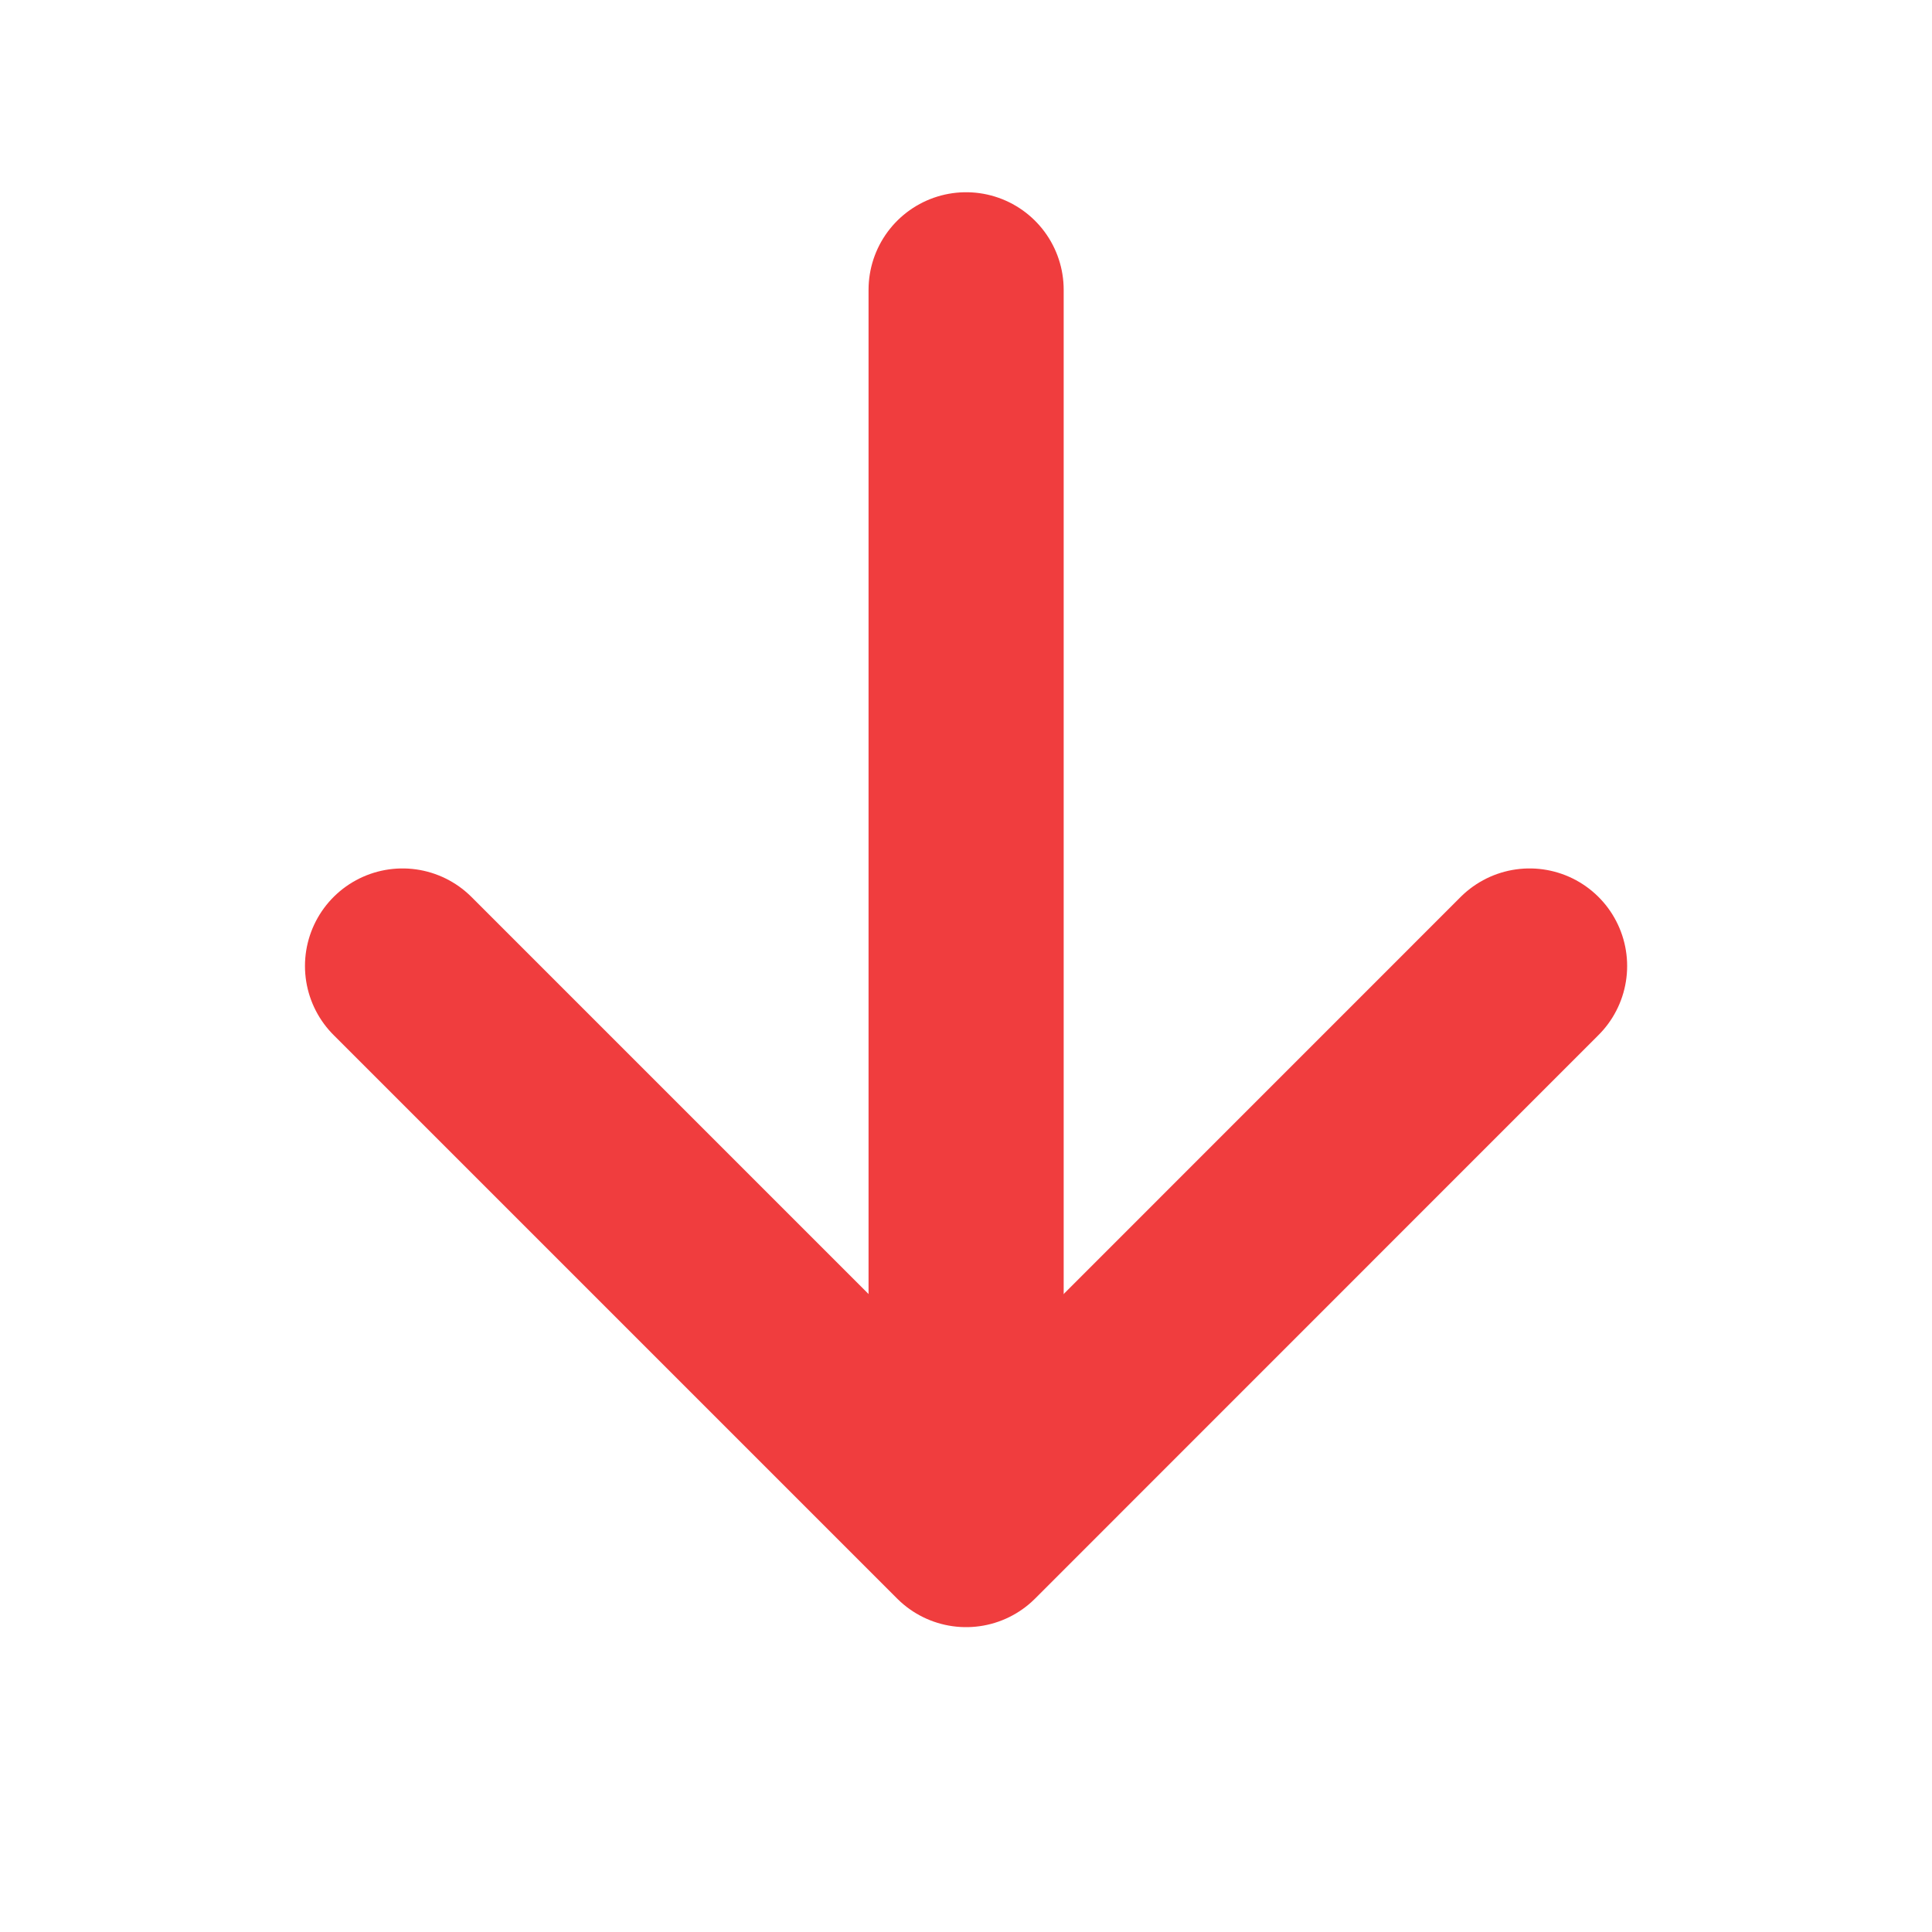 <svg width="17" height="17" viewBox="0 0 17 17" fill="none" xmlns="http://www.w3.org/2000/svg">
<path d="M8.501 2.55L8.501 12.75" stroke="#F03D3E" stroke-width="1.717" stroke-linecap="round" stroke-linejoin="round"/>
<path d="M13.459 8.5L8.501 13.459L3.542 8.5" stroke="#F03D3E" stroke-width="1.717" stroke-linecap="round" stroke-linejoin="round"/>
</svg>
